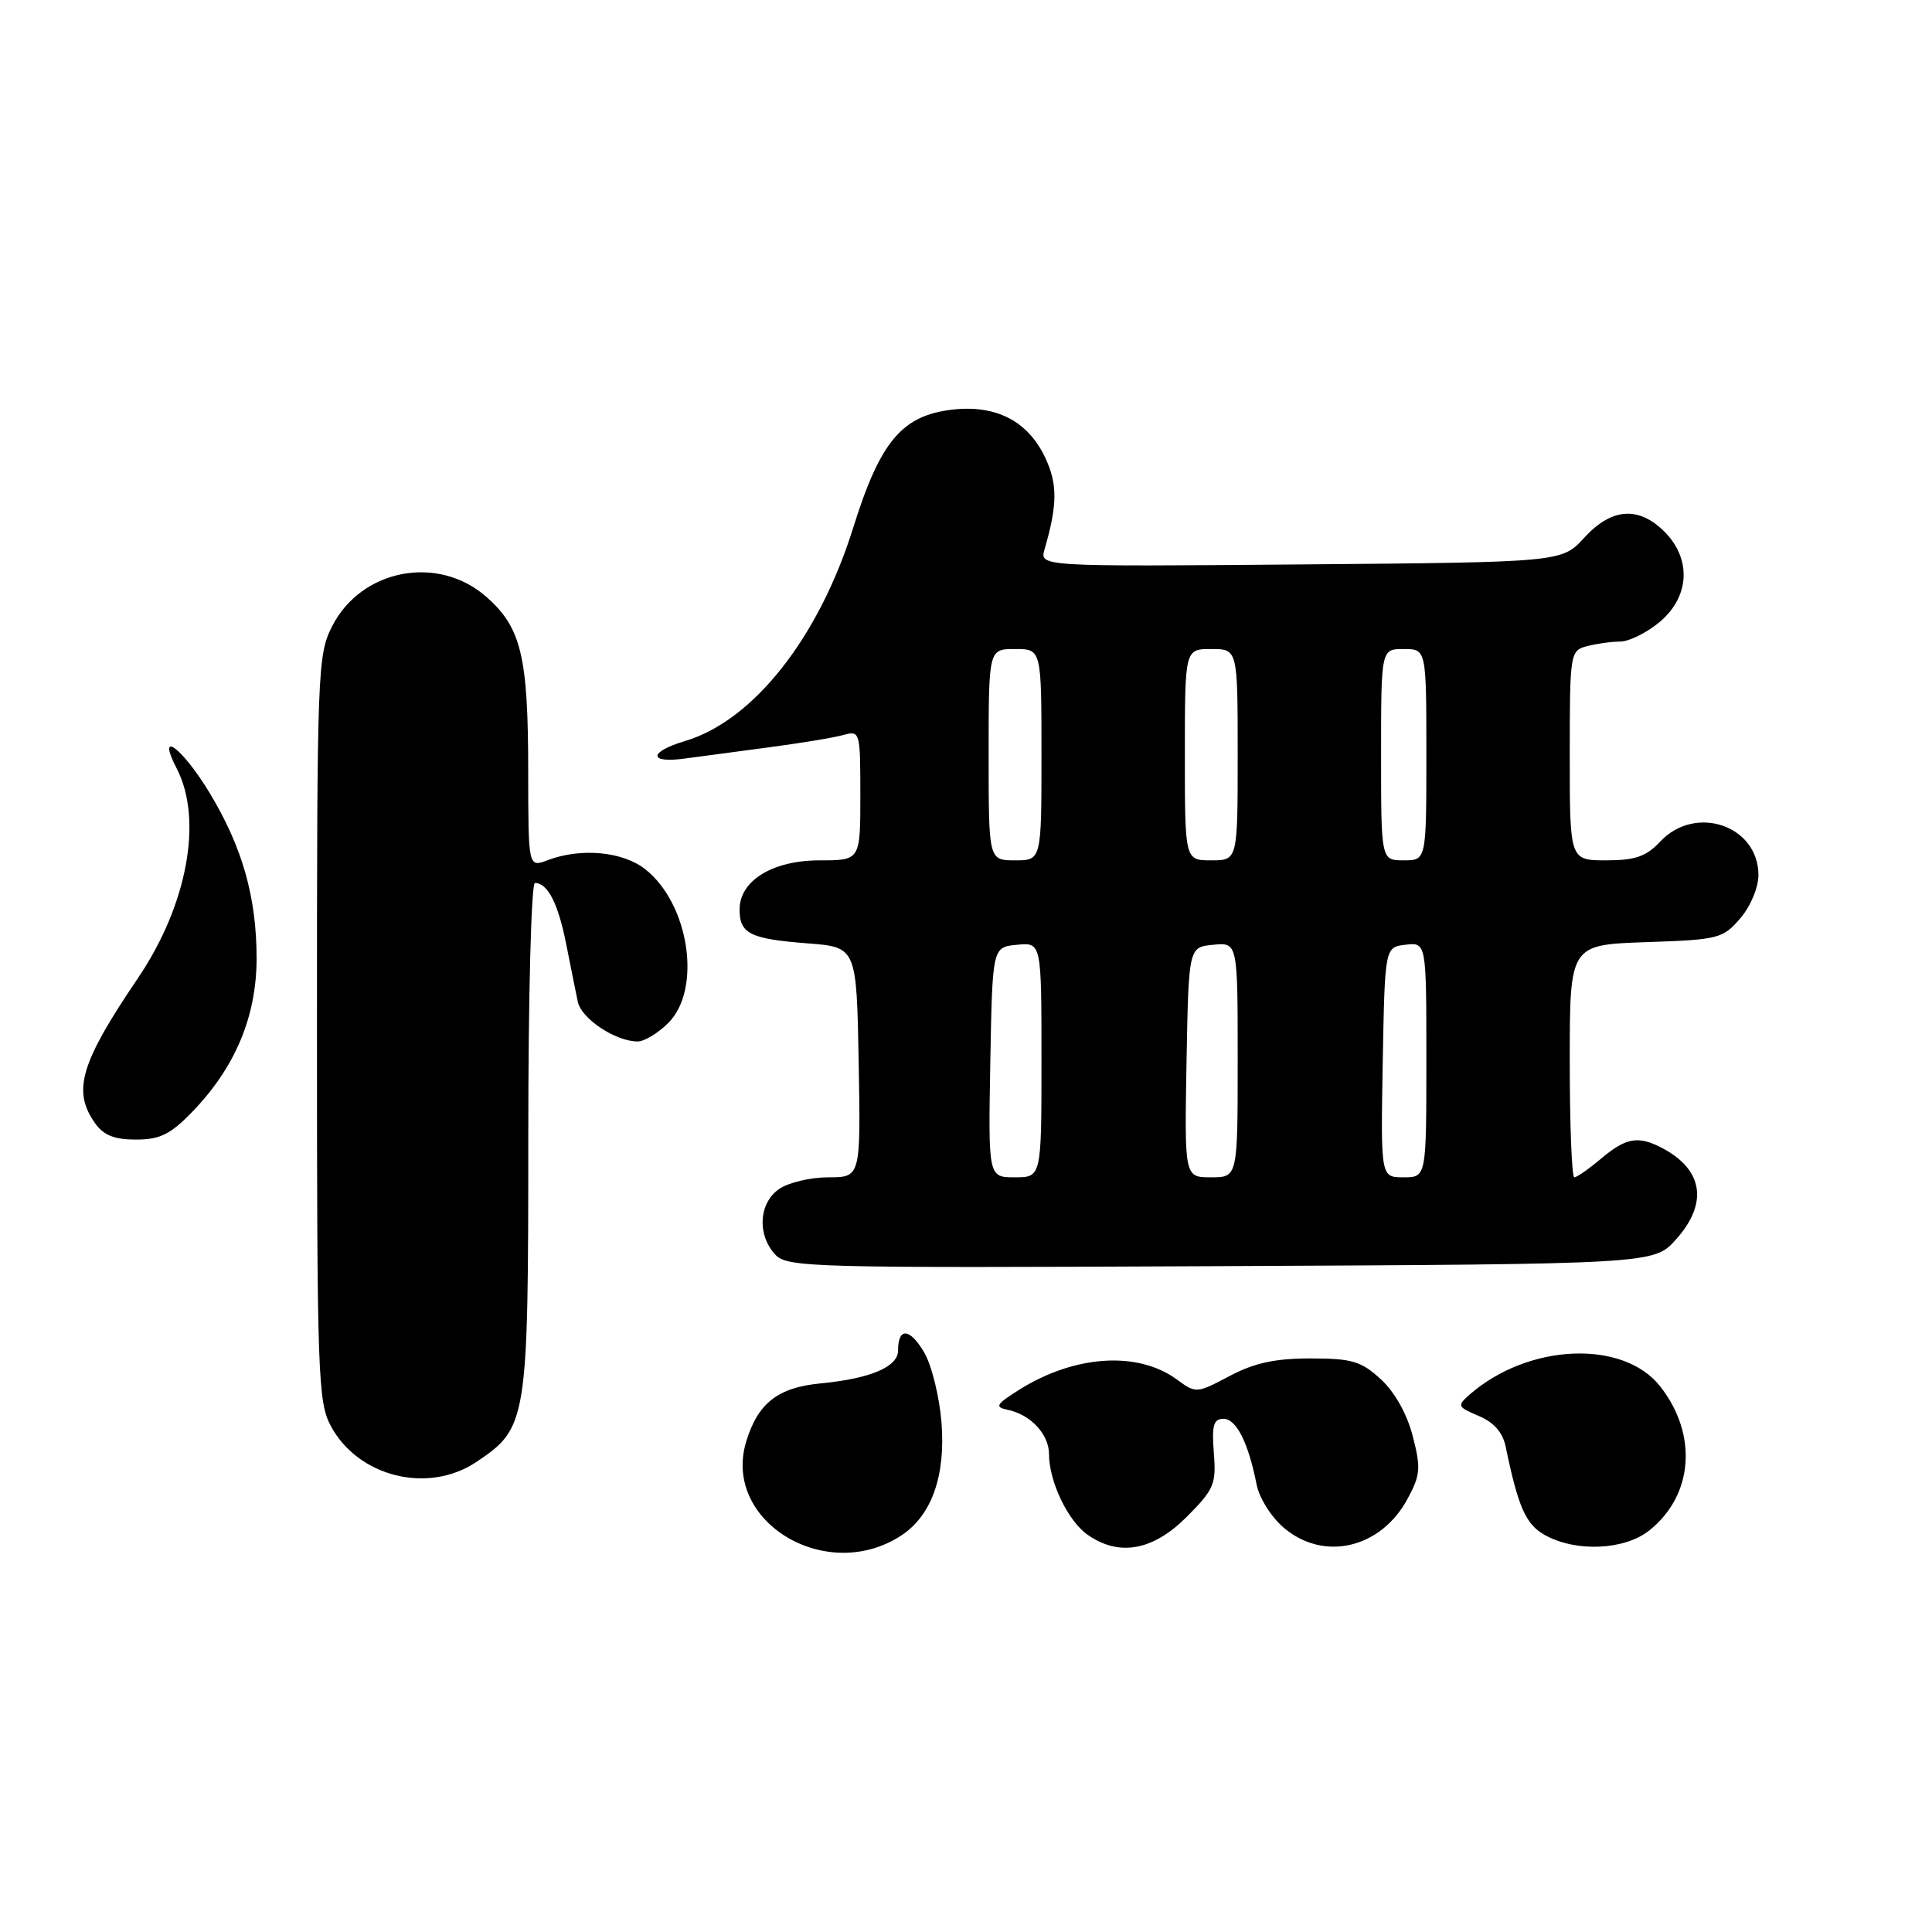 <?xml version="1.0" encoding="UTF-8" standalone="no"?>
<!DOCTYPE svg PUBLIC "-//W3C//DTD SVG 1.1//EN" "http://www.w3.org/Graphics/SVG/1.1/DTD/svg11.dtd" >
<svg xmlns="http://www.w3.org/2000/svg" xmlns:xlink="http://www.w3.org/1999/xlink" version="1.1" viewBox="0 0 256 256">
 <g >
 <path fill="currentColor"
d=" M 119.42 203.46 C 123.45 200.82 125.32 195.55 124.75 188.45 C 124.47 185.03 123.44 180.85 122.44 179.17 C 120.54 175.96 119.00 175.86 119.00 178.94 C 119.00 181.12 115.35 182.67 108.71 183.31 C 103.06 183.85 100.40 185.94 98.86 191.07 C 95.70 201.63 109.51 209.96 119.42 203.46 Z  M 157.22 201.02 C 160.87 197.36 161.17 196.66 160.84 192.52 C 160.55 188.86 160.80 188.00 162.12 188.00 C 163.82 188.00 165.42 191.17 166.51 196.72 C 166.87 198.52 168.47 201.06 170.15 202.47 C 175.46 206.94 182.98 205.16 186.51 198.60 C 188.22 195.44 188.29 194.52 187.19 190.27 C 186.43 187.34 184.80 184.44 182.96 182.75 C 180.35 180.36 179.15 180.00 173.64 180.00 C 168.93 180.00 166.19 180.60 162.91 182.34 C 158.57 184.64 158.46 184.64 155.97 182.81 C 150.76 178.98 142.38 179.53 135.00 184.18 C 131.98 186.09 131.77 186.44 133.50 186.80 C 136.55 187.42 139.00 190.04 139.00 192.69 C 139.00 196.30 141.51 201.55 144.12 203.37 C 148.28 206.28 152.75 205.48 157.22 201.02 Z  M 218.49 202.83 C 224.38 198.19 225.01 190.10 219.98 183.70 C 215.07 177.46 202.47 178.01 194.72 184.80 C 193.05 186.27 193.12 186.43 195.94 187.62 C 197.94 188.46 199.12 189.80 199.51 191.69 C 201.18 199.78 202.19 202.04 204.79 203.45 C 208.89 205.68 215.23 205.39 218.49 202.83 Z  M 63.10 193.73 C 69.87 189.21 70.00 188.41 70.00 150.75 C 70.00 132.06 70.39 117.00 70.88 117.00 C 72.57 117.00 73.95 119.69 75.02 125.07 C 75.61 128.06 76.30 131.50 76.56 132.73 C 77.03 134.99 81.57 138.00 84.50 138.00 C 85.37 138.00 87.20 136.90 88.55 135.55 C 93.03 131.06 91.33 119.77 85.49 115.17 C 82.50 112.82 76.95 112.31 72.57 113.98 C 70.00 114.95 70.00 114.95 69.99 102.23 C 69.99 86.96 69.07 83.15 64.44 79.08 C 58.03 73.45 47.88 75.39 44.01 82.98 C 42.08 86.77 42.00 88.81 42.00 136.23 C 42.00 182.07 42.13 185.77 43.83 188.94 C 47.45 195.70 56.71 198.00 63.10 193.73 Z  M 222.08 164.23 C 226.35 159.46 225.70 155.03 220.32 152.16 C 217.10 150.45 215.49 150.72 212.18 153.50 C 210.55 154.88 208.94 156.00 208.61 156.00 C 208.27 156.00 208.00 149.07 208.00 140.59 C 208.00 125.19 208.00 125.19 218.09 124.84 C 227.71 124.52 228.29 124.37 230.59 121.69 C 231.96 120.10 233.00 117.61 233.00 115.94 C 233.00 109.39 224.66 106.54 220.00 111.50 C 218.12 113.50 216.68 114.00 212.83 114.00 C 208.00 114.00 208.00 114.00 208.00 100.12 C 208.00 86.56 208.05 86.22 210.25 85.63 C 211.49 85.30 213.48 85.02 214.67 85.01 C 215.87 85.01 218.23 83.83 219.92 82.41 C 223.90 79.07 224.16 74.07 220.55 70.45 C 217.12 67.03 213.53 67.30 209.92 71.25 C 206.95 74.50 206.95 74.50 172.35 74.79 C 137.75 75.08 137.75 75.08 138.41 72.79 C 140.13 66.87 140.15 64.11 138.47 60.59 C 136.20 55.80 131.99 53.63 126.26 54.27 C 119.53 55.03 116.64 58.45 113.06 69.91 C 108.51 84.48 99.85 95.47 90.80 98.18 C 85.91 99.64 85.88 101.18 90.75 100.51 C 92.81 100.23 97.88 99.55 102.00 99.01 C 106.12 98.46 110.51 97.74 111.75 97.39 C 113.96 96.78 114.00 96.93 114.00 105.38 C 114.00 114.00 114.00 114.00 108.63 114.00 C 102.38 114.00 98.00 116.68 98.00 120.51 C 98.00 123.72 99.39 124.41 107.00 125.00 C 113.50 125.50 113.50 125.50 113.78 140.75 C 114.05 156.00 114.05 156.00 109.75 156.00 C 107.38 156.00 104.44 156.70 103.22 157.56 C 100.56 159.42 100.30 163.56 102.68 166.19 C 104.28 167.96 106.96 168.03 161.76 167.77 C 219.16 167.50 219.16 167.50 222.08 164.23 Z  M 25.43 147.37 C 31.15 141.48 34.00 134.70 34.00 126.99 C 34.00 118.89 32.11 112.23 27.78 105.07 C 24.16 99.07 20.64 96.47 23.42 101.84 C 26.92 108.61 24.82 119.94 18.29 129.59 C 10.67 140.84 9.57 144.52 12.56 148.78 C 13.71 150.43 15.12 151.00 18.01 151.00 C 21.17 151.00 22.57 150.32 25.43 147.37 Z  M 131.22 140.75 C 131.50 125.50 131.50 125.50 134.75 125.19 C 138.00 124.87 138.00 124.87 138.00 140.44 C 138.00 156.00 138.00 156.00 134.47 156.00 C 130.95 156.00 130.95 156.00 131.22 140.75 Z  M 157.22 140.75 C 157.50 125.50 157.50 125.50 160.75 125.19 C 164.00 124.87 164.00 124.87 164.00 140.44 C 164.00 156.00 164.00 156.00 160.47 156.00 C 156.95 156.00 156.95 156.00 157.22 140.75 Z  M 183.22 140.75 C 183.50 125.50 183.50 125.50 186.25 125.18 C 189.00 124.87 189.00 124.87 189.00 140.43 C 189.00 156.00 189.00 156.00 185.97 156.00 C 182.95 156.00 182.95 156.00 183.22 140.75 Z  M 131.00 100.00 C 131.00 86.00 131.00 86.00 134.50 86.00 C 138.00 86.00 138.00 86.00 138.00 100.00 C 138.00 114.00 138.00 114.00 134.50 114.00 C 131.00 114.00 131.00 114.00 131.00 100.00 Z  M 157.00 100.00 C 157.00 86.00 157.00 86.00 160.50 86.00 C 164.00 86.00 164.00 86.00 164.00 100.00 C 164.00 114.00 164.00 114.00 160.50 114.00 C 157.00 114.00 157.00 114.00 157.00 100.00 Z  M 183.00 100.00 C 183.00 86.00 183.00 86.00 186.00 86.00 C 189.00 86.00 189.00 86.00 189.00 100.00 C 189.00 114.00 189.00 114.00 186.00 114.00 C 183.00 114.00 183.00 114.00 183.00 100.00 Z "/>
</g>
</svg>